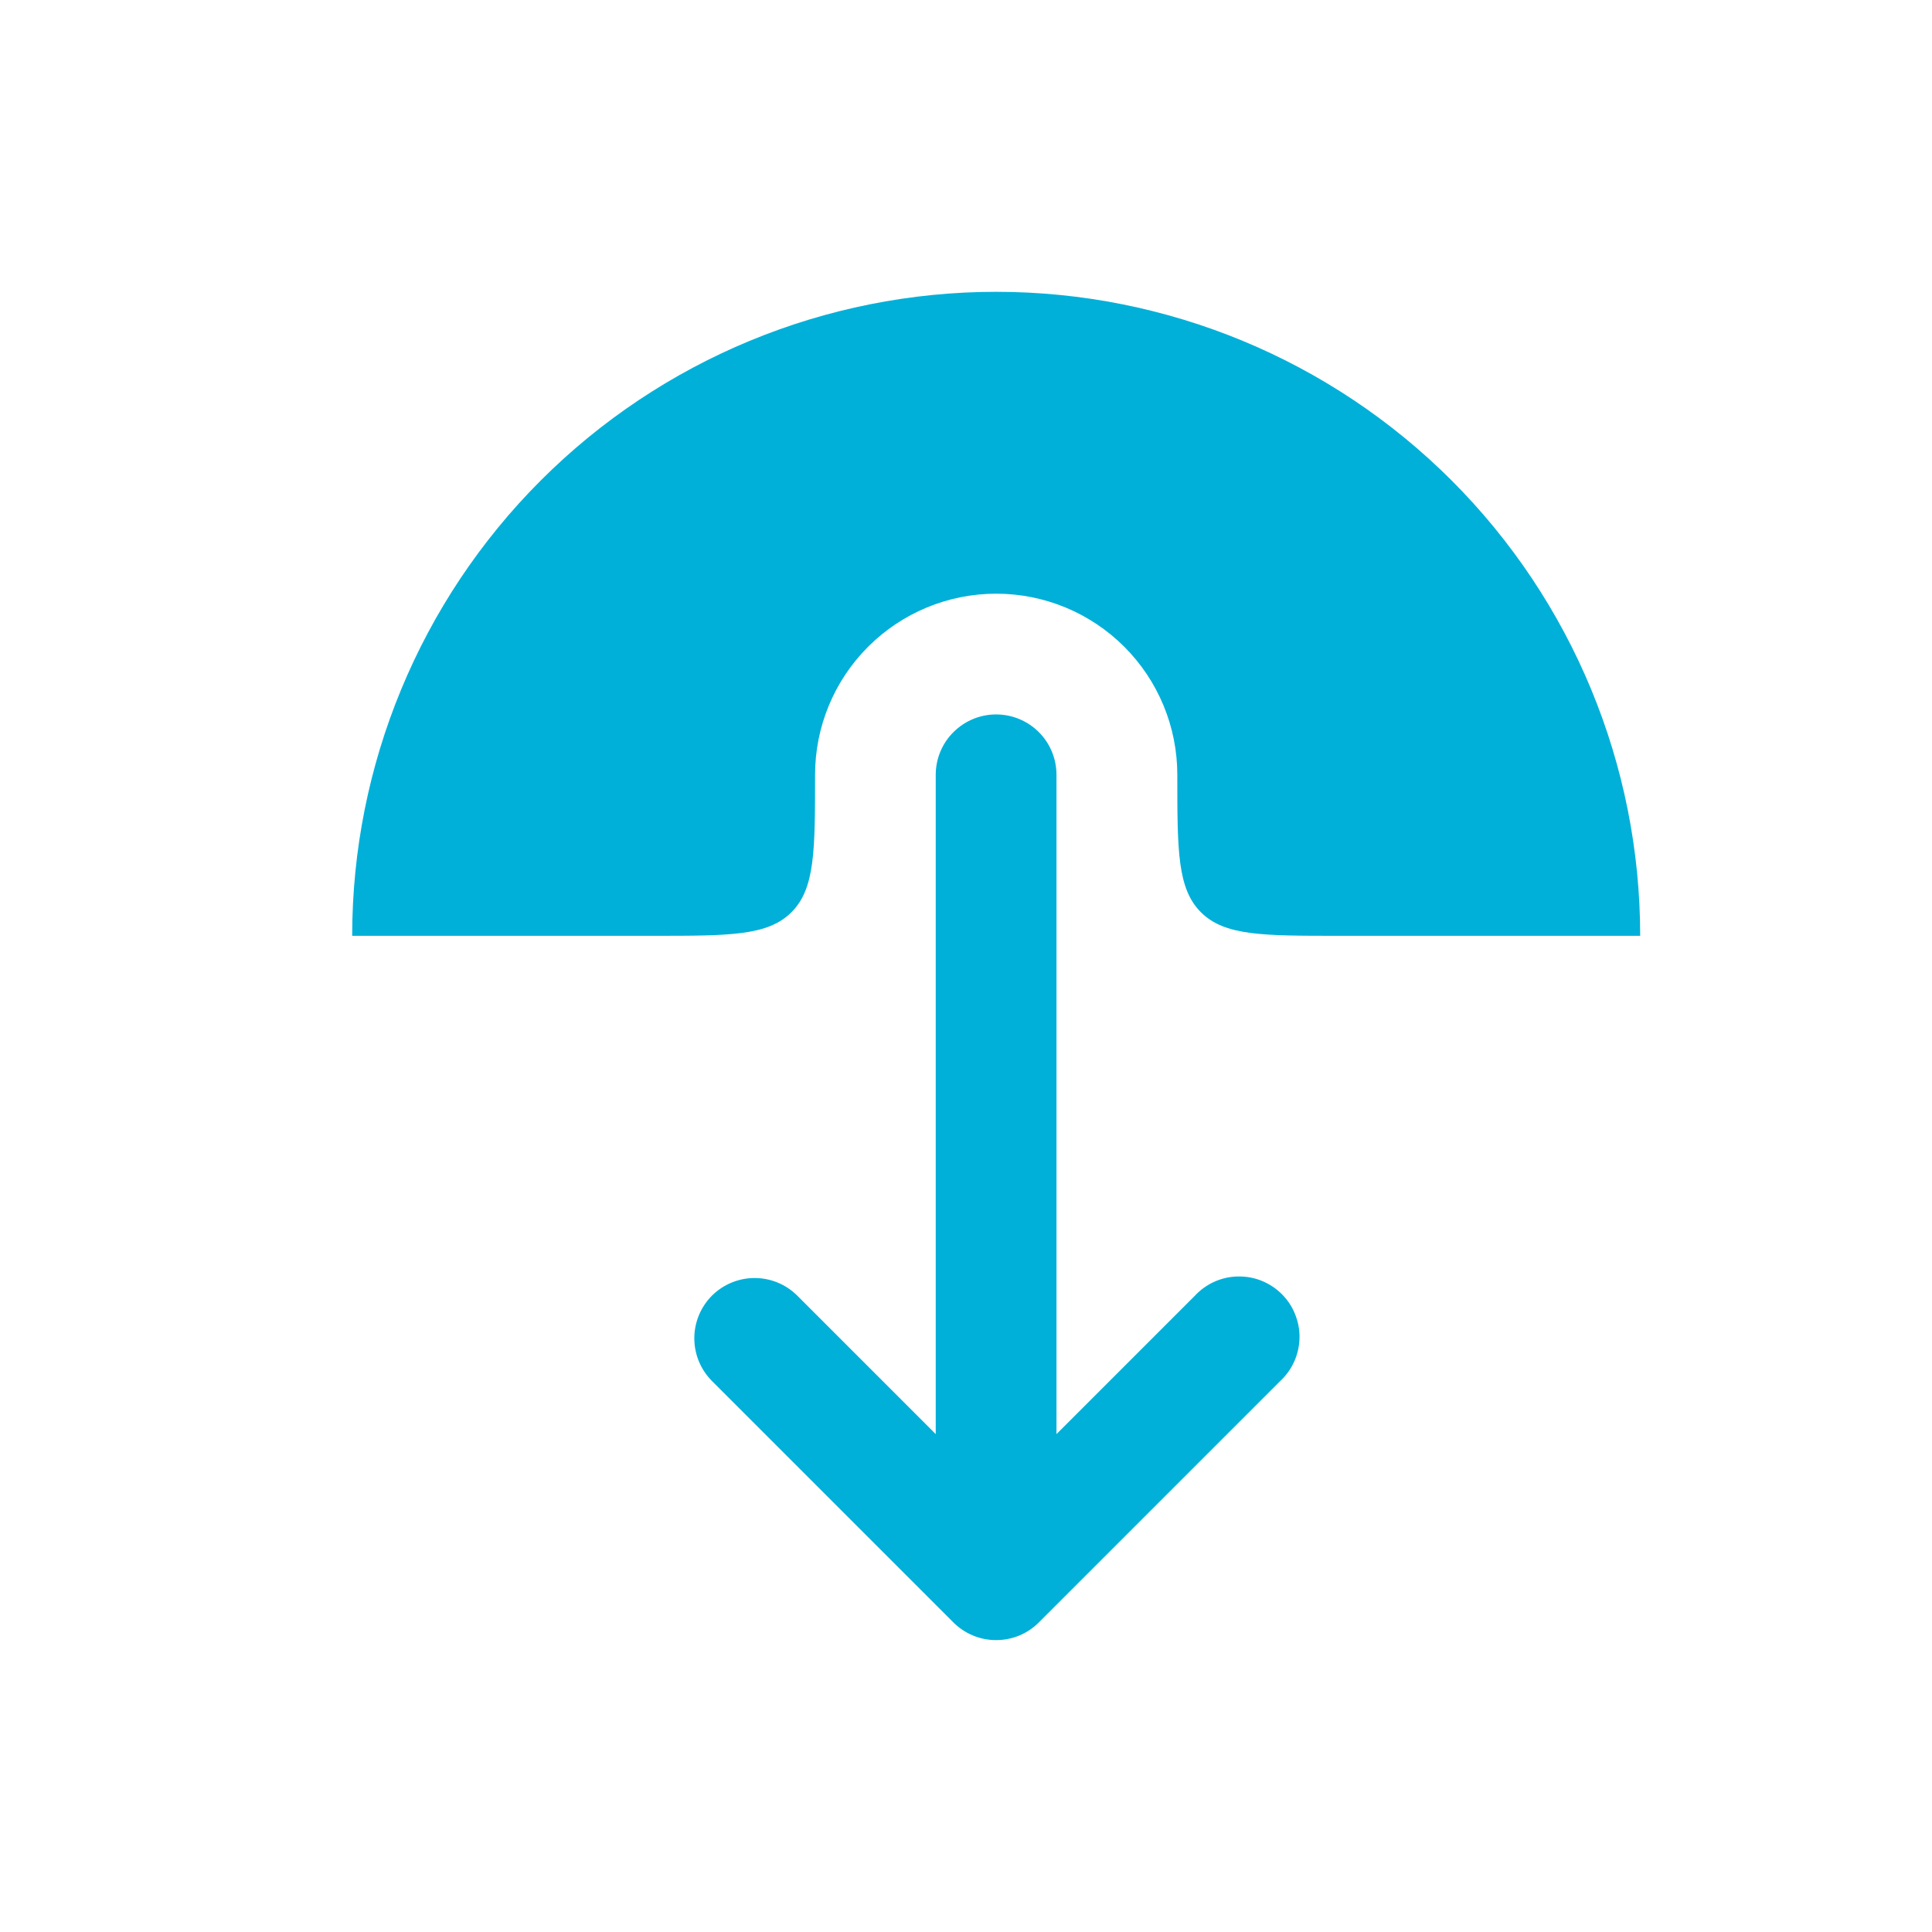 <svg width="24" height="24" viewBox="0 0 24 24" fill="none" xmlns="http://www.w3.org/2000/svg">
<path fill-rule="evenodd" clip-rule="evenodd" d="M8.844 16.095C8.985 15.955 9.176 15.876 9.374 15.876C9.573 15.876 9.764 15.955 9.904 16.095L11.624 17.815V9.625C11.624 9.426 11.703 9.235 11.844 9.095C11.985 8.954 12.175 8.875 12.374 8.875C12.573 8.875 12.764 8.954 12.905 9.095C13.045 9.235 13.124 9.426 13.124 9.625V17.815L14.844 16.095C14.913 16.021 14.996 15.962 15.088 15.921C15.18 15.88 15.279 15.858 15.38 15.857C15.48 15.855 15.581 15.873 15.674 15.911C15.767 15.949 15.852 16.005 15.923 16.076C15.995 16.147 16.051 16.232 16.088 16.326C16.126 16.419 16.145 16.519 16.143 16.62C16.141 16.72 16.119 16.82 16.078 16.912C16.037 17.004 15.978 17.086 15.904 17.155L12.904 20.155C12.764 20.296 12.573 20.374 12.374 20.374C12.176 20.374 11.985 20.296 11.844 20.155L8.844 17.155C8.704 17.014 8.625 16.824 8.625 16.625C8.625 16.426 8.704 16.236 8.844 16.095Z" fill="#00B0D9"/>
<path d="M12.375 3.625C14.497 3.625 16.532 4.468 18.032 5.968C19.532 7.468 20.375 9.503 20.375 11.625H16.625C15.682 11.625 15.211 11.625 14.918 11.332C14.625 11.039 14.625 10.568 14.625 9.625C14.625 9.028 14.388 8.456 13.966 8.034C13.544 7.612 12.972 7.375 12.375 7.375C11.778 7.375 11.206 7.612 10.784 8.034C10.362 8.456 10.125 9.028 10.125 9.625C10.125 10.568 10.125 11.039 9.832 11.332C9.539 11.625 9.068 11.625 8.125 11.625H4.375C4.375 9.503 5.218 7.468 6.718 5.968C8.218 4.468 10.253 3.625 12.375 3.625Z" fill="#00B0D9"/>
</svg>
